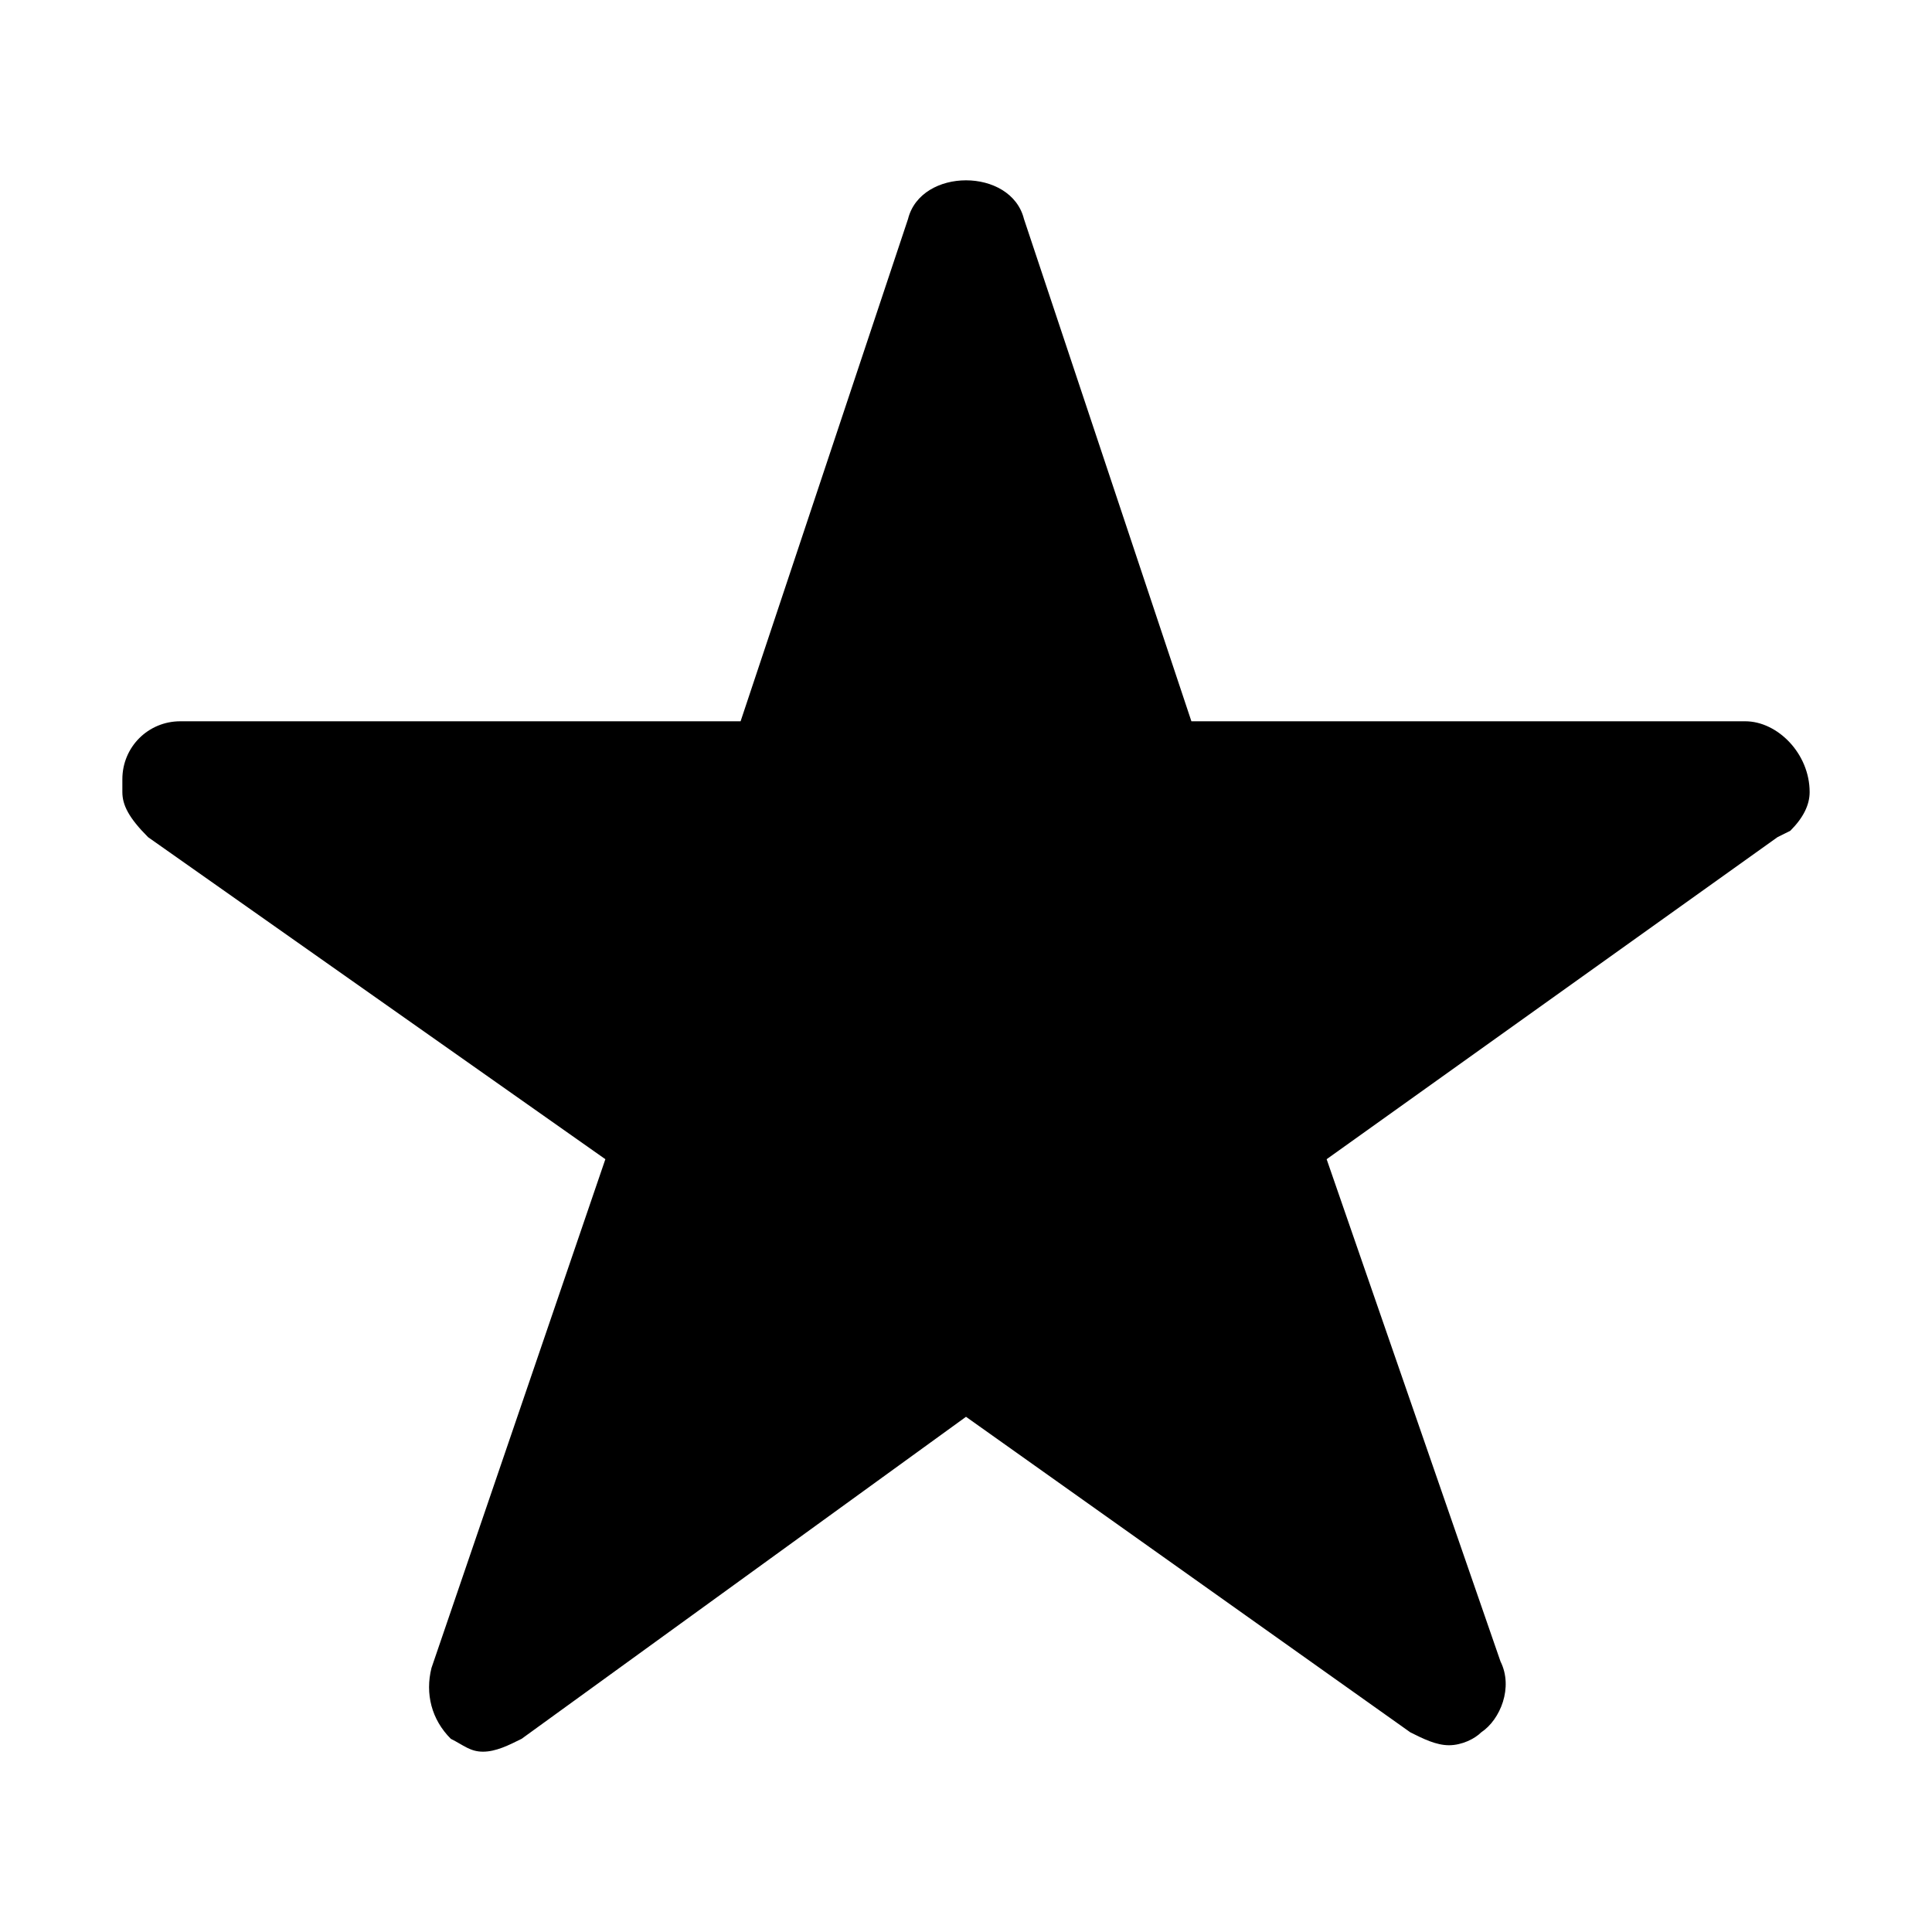<?xml version="1.0" encoding="utf-8"?>
<svg version="1.1" id="Ebene_1" xmlns="http://www.w3.org/2000/svg" xmlns:xlink="http://www.w3.org/1999/xlink" x="0px" y="0px" viewBox="0 0 30 30" style="enable-background:new 0 0 30 30;" xml:space="preserve">
  <path d="M27.1,11.2h-8.6l-2.6-7.8
	c-0.1-0.4-0.5-0.6-0.9-0.6s-0.8,0.2-0.9,0.6l-2.6,7.8H2.8c-0.5,0-0.9,0.4-0.9,0.9c0,0.1,0,0.1,0,0.2c0,0.2,0.1,0.4,0.4,0.7l7.1,5
	l-2.7,7.9c-0.1,0.4,0,0.8,0.3,1.1c0.2,0.1,0.3,0.2,0.5,0.2c0.2,0,0.4-0.1,0.6-0.2L15,22l6.9,4.9c0.2,0.1,0.4,0.2,0.6,0.2
	c0.2,0,0.4-0.1,0.5-0.2c0.3-0.2,0.5-0.7,0.3-1.1L20.6,18l7-5l0.2-0.1c0.2-0.2,0.3-0.4,0.3-0.6C28.1,11.7,27.6,11.2,27.1,11.2z" />
</svg>
